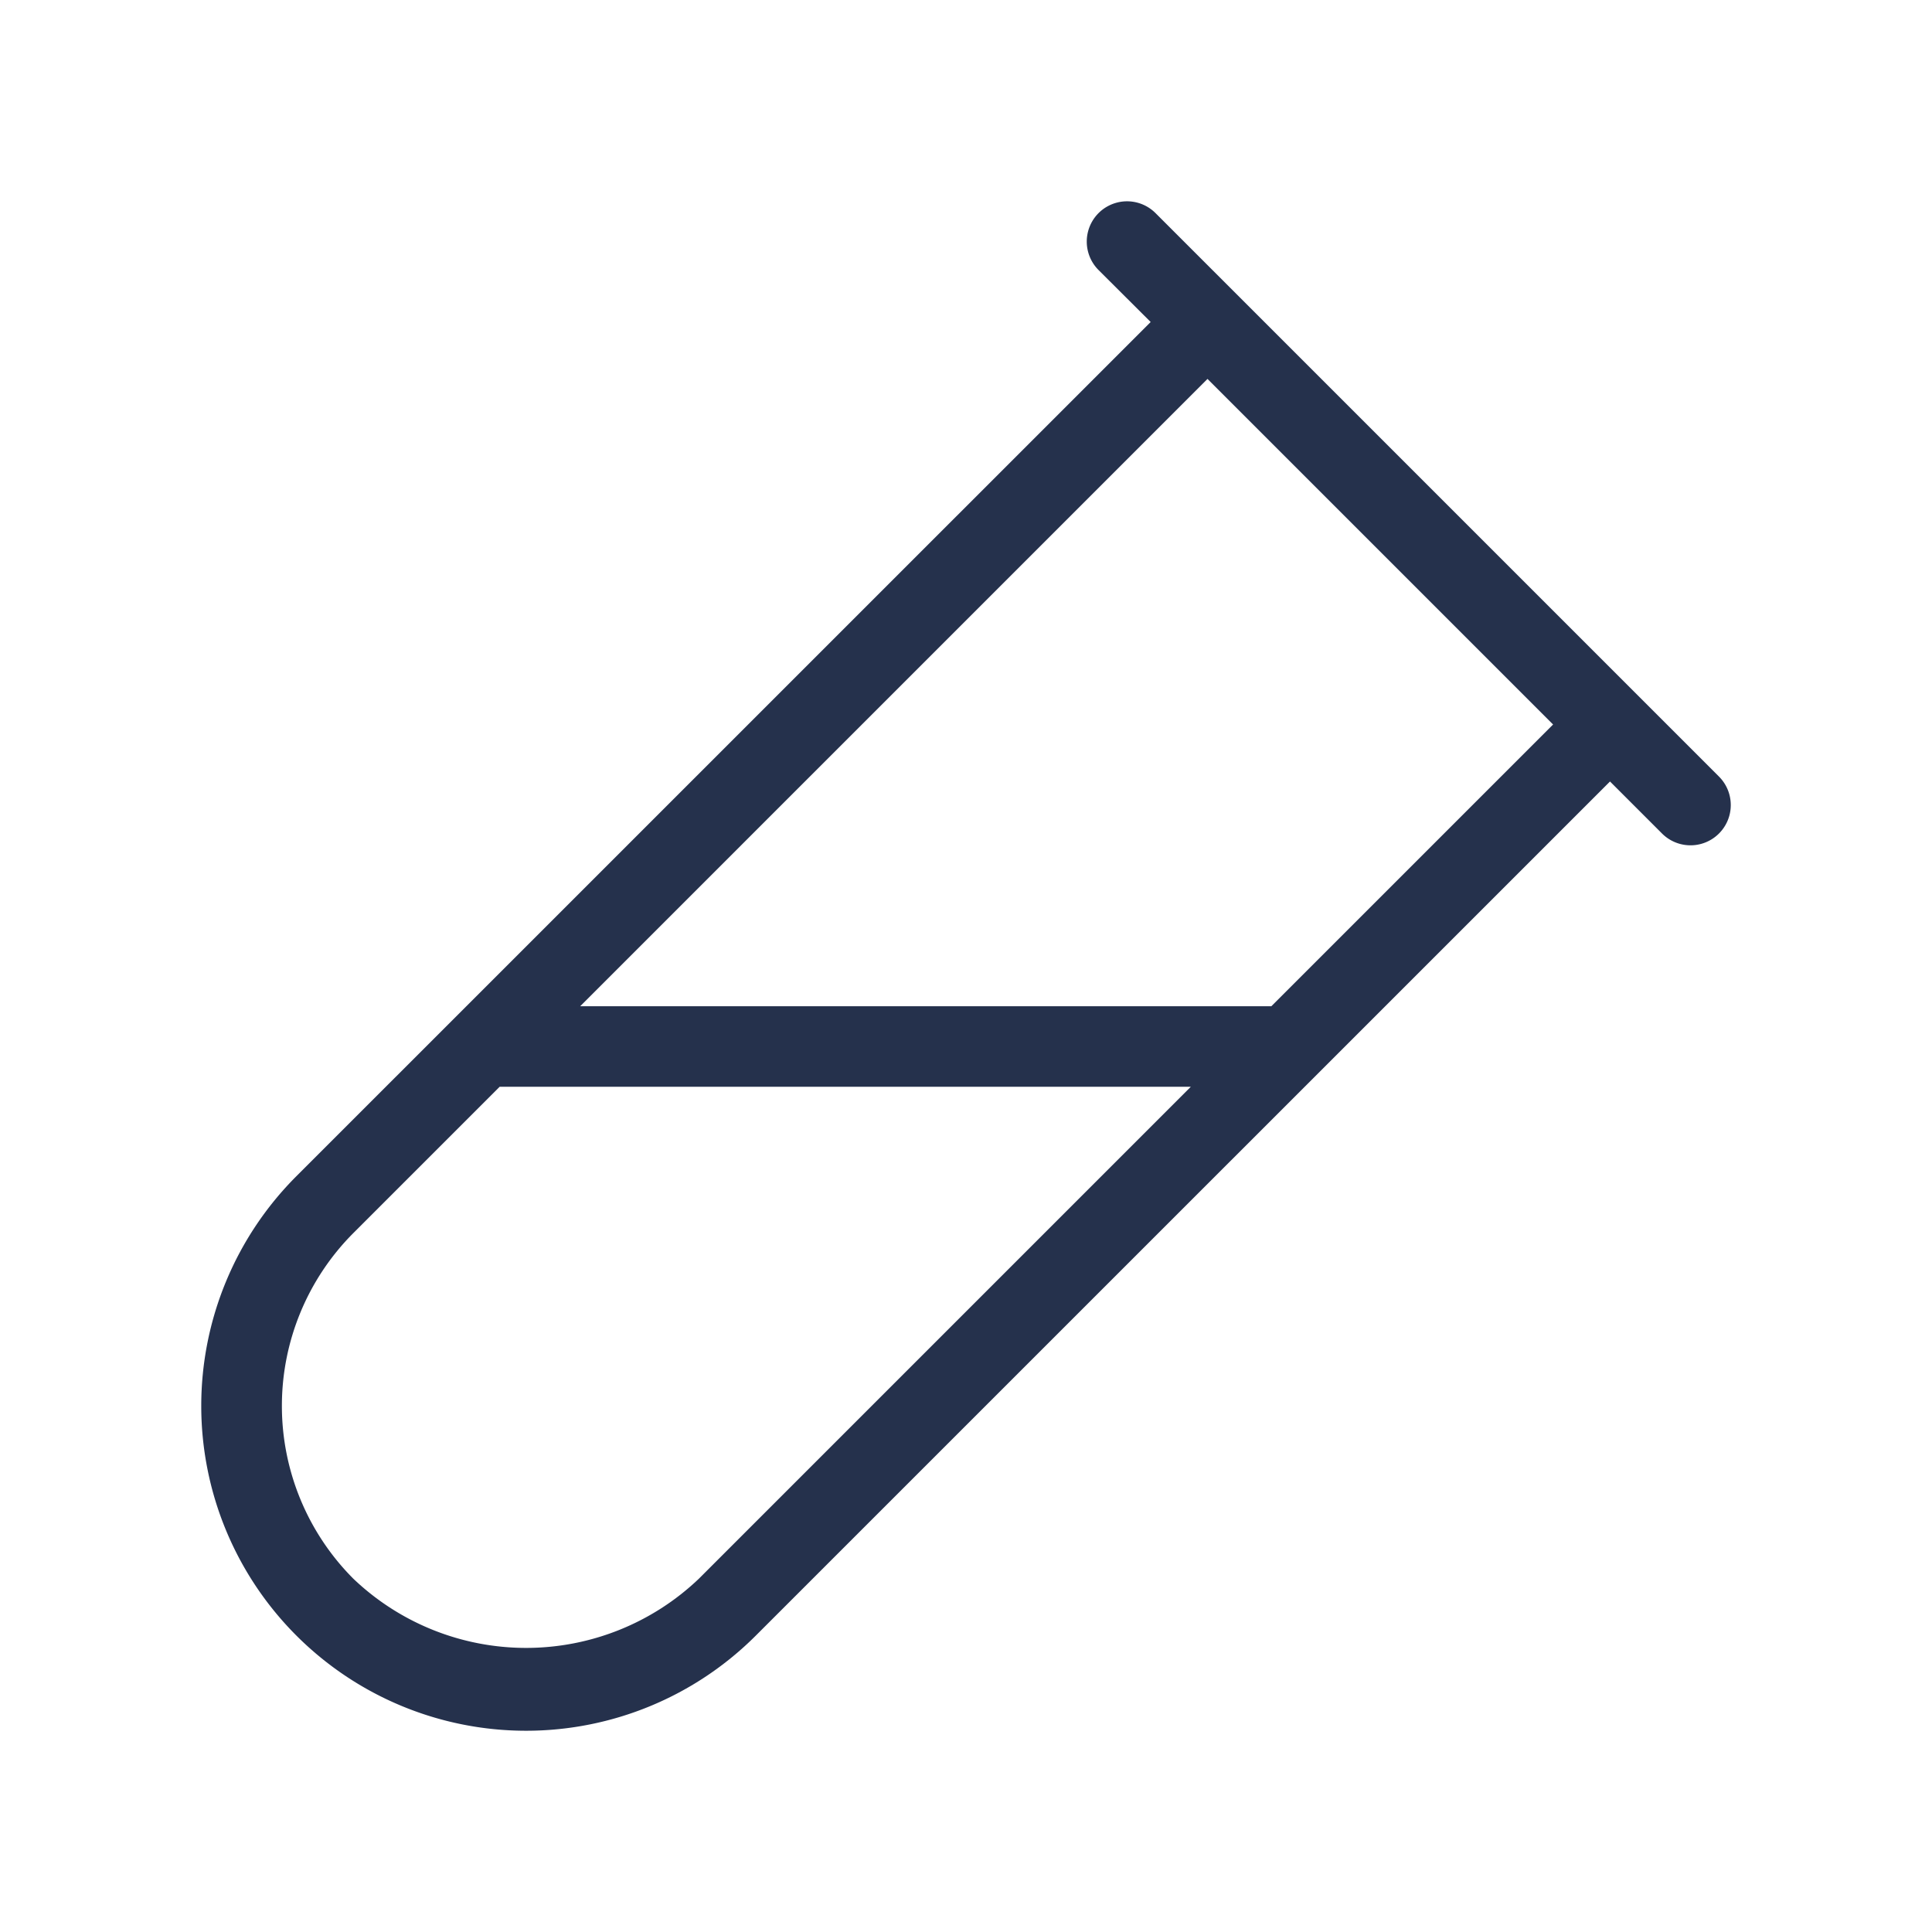 <svg id="Layer" xmlns="http://www.w3.org/2000/svg" viewBox="0 0 24 24"><defs><style>.cls-1{fill:#25314c;}</style></defs><path id="test-tube-alt" class="cls-1" d="M21.354,9.647l-7-7a.5.5,0,1,0-.707.708L14.294,4,3.682,14.611a4.035,4.035,0,1,0,5.707,5.707L20,9.708l.646.646a.5.5,0,0,0,.708-.707ZM8.682,19.611a3.109,3.109,0,0,1-4.293,0,3.04,3.04,0,0,1,0-4.293L6.207,13.5h8.586ZM15.793,12.5H7.207L15,4.707,19.293,9Z"/></svg>